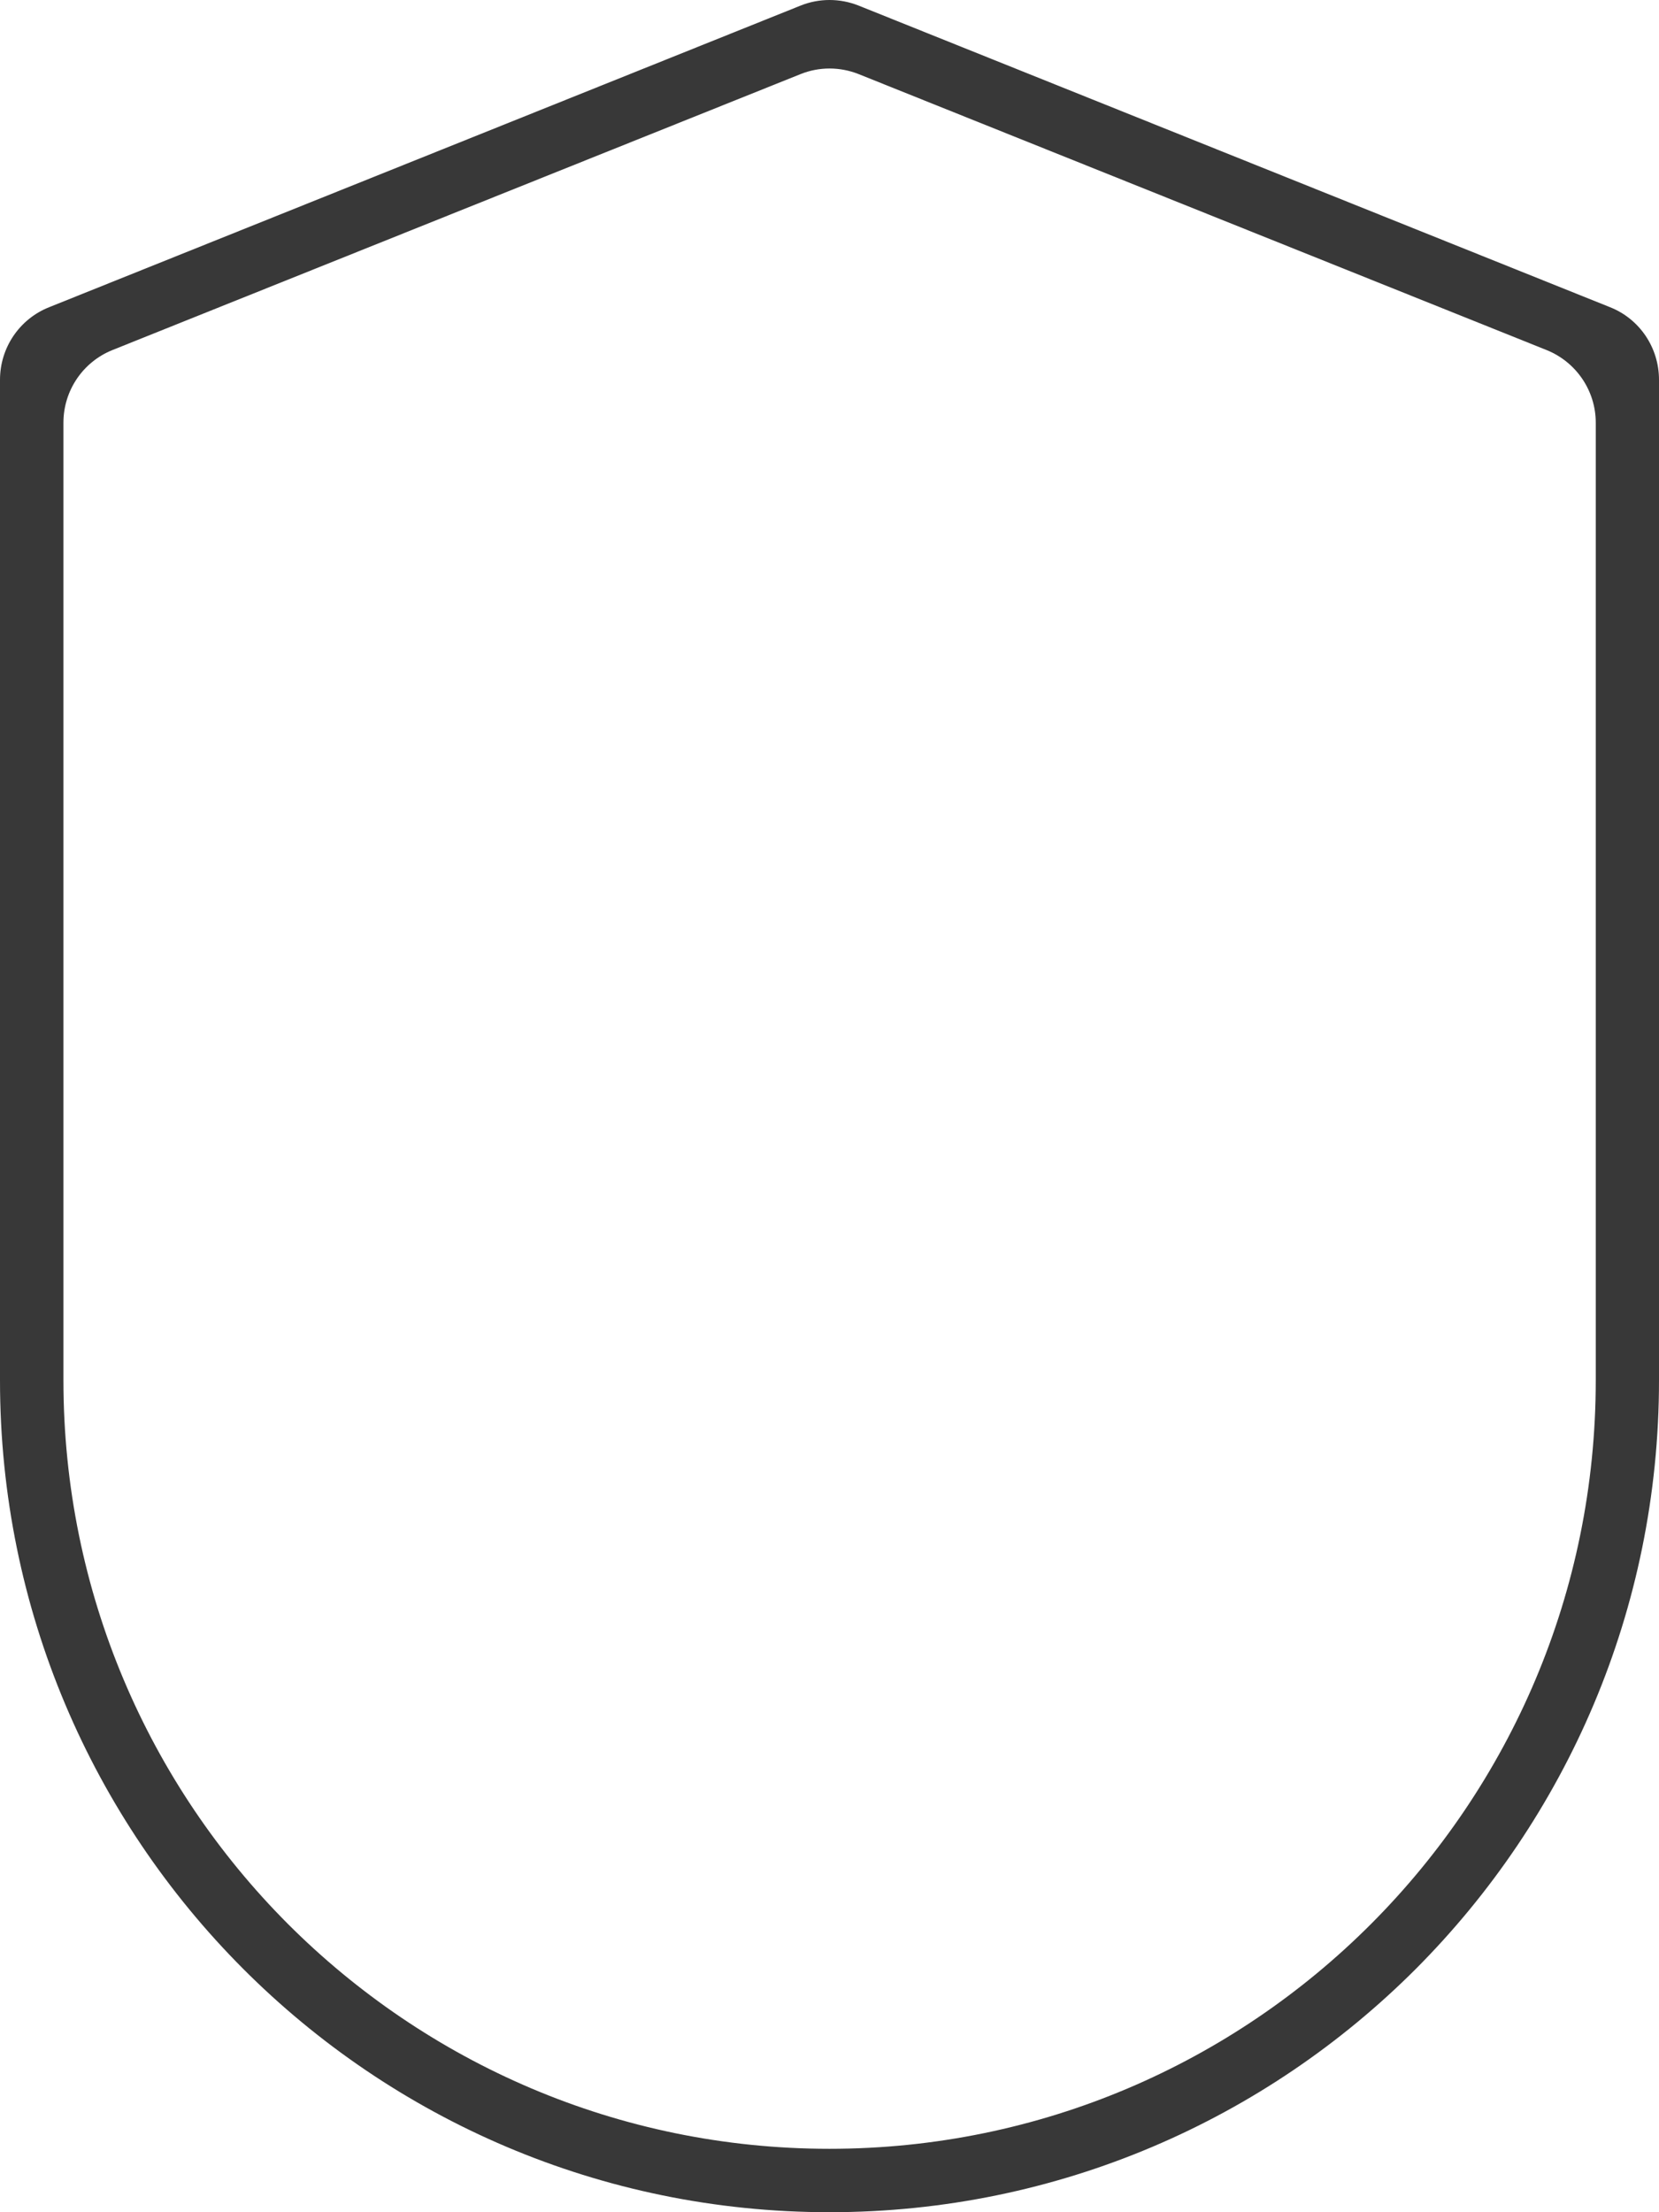<?xml version="1.0" encoding="UTF-8"?><svg id="Layer_2" xmlns="http://www.w3.org/2000/svg" viewBox="0 0 200 266.667"><defs><style>.cls-1{fill:#383838;}</style></defs><g id="Layer_1-2"><path class="cls-1" d="m194.094,37.03L103.506.672c-2.259-.896-4.753-.896-6.988,0L5.929,37.03c-3.577,1.416-5.929,4.884-5.929,8.753v120.61c0,55.398,44.777,100.273,100,100.273,27.624,0,52.612-11.231,70.706-29.35,18.094-18.167,29.294-43.223,29.294-70.922V45.783c0-3.869-2.329-7.338-5.906-8.753Zm-1.718,129.364c0,51.151-41.365,92.628-92.376,92.628-25.506,0-48.588-10.381-65.318-27.133-16.706-16.751-27.035-39.92-27.035-65.496V50.95c0-3.846,2.329-7.314,5.906-8.753L96.518,8.93c2.235-.896,4.729-.896,6.988,0l82.941,33.267c3.576,1.439,5.929,4.907,5.929,8.753v115.443l-0.0 0Z"/></g></svg>
